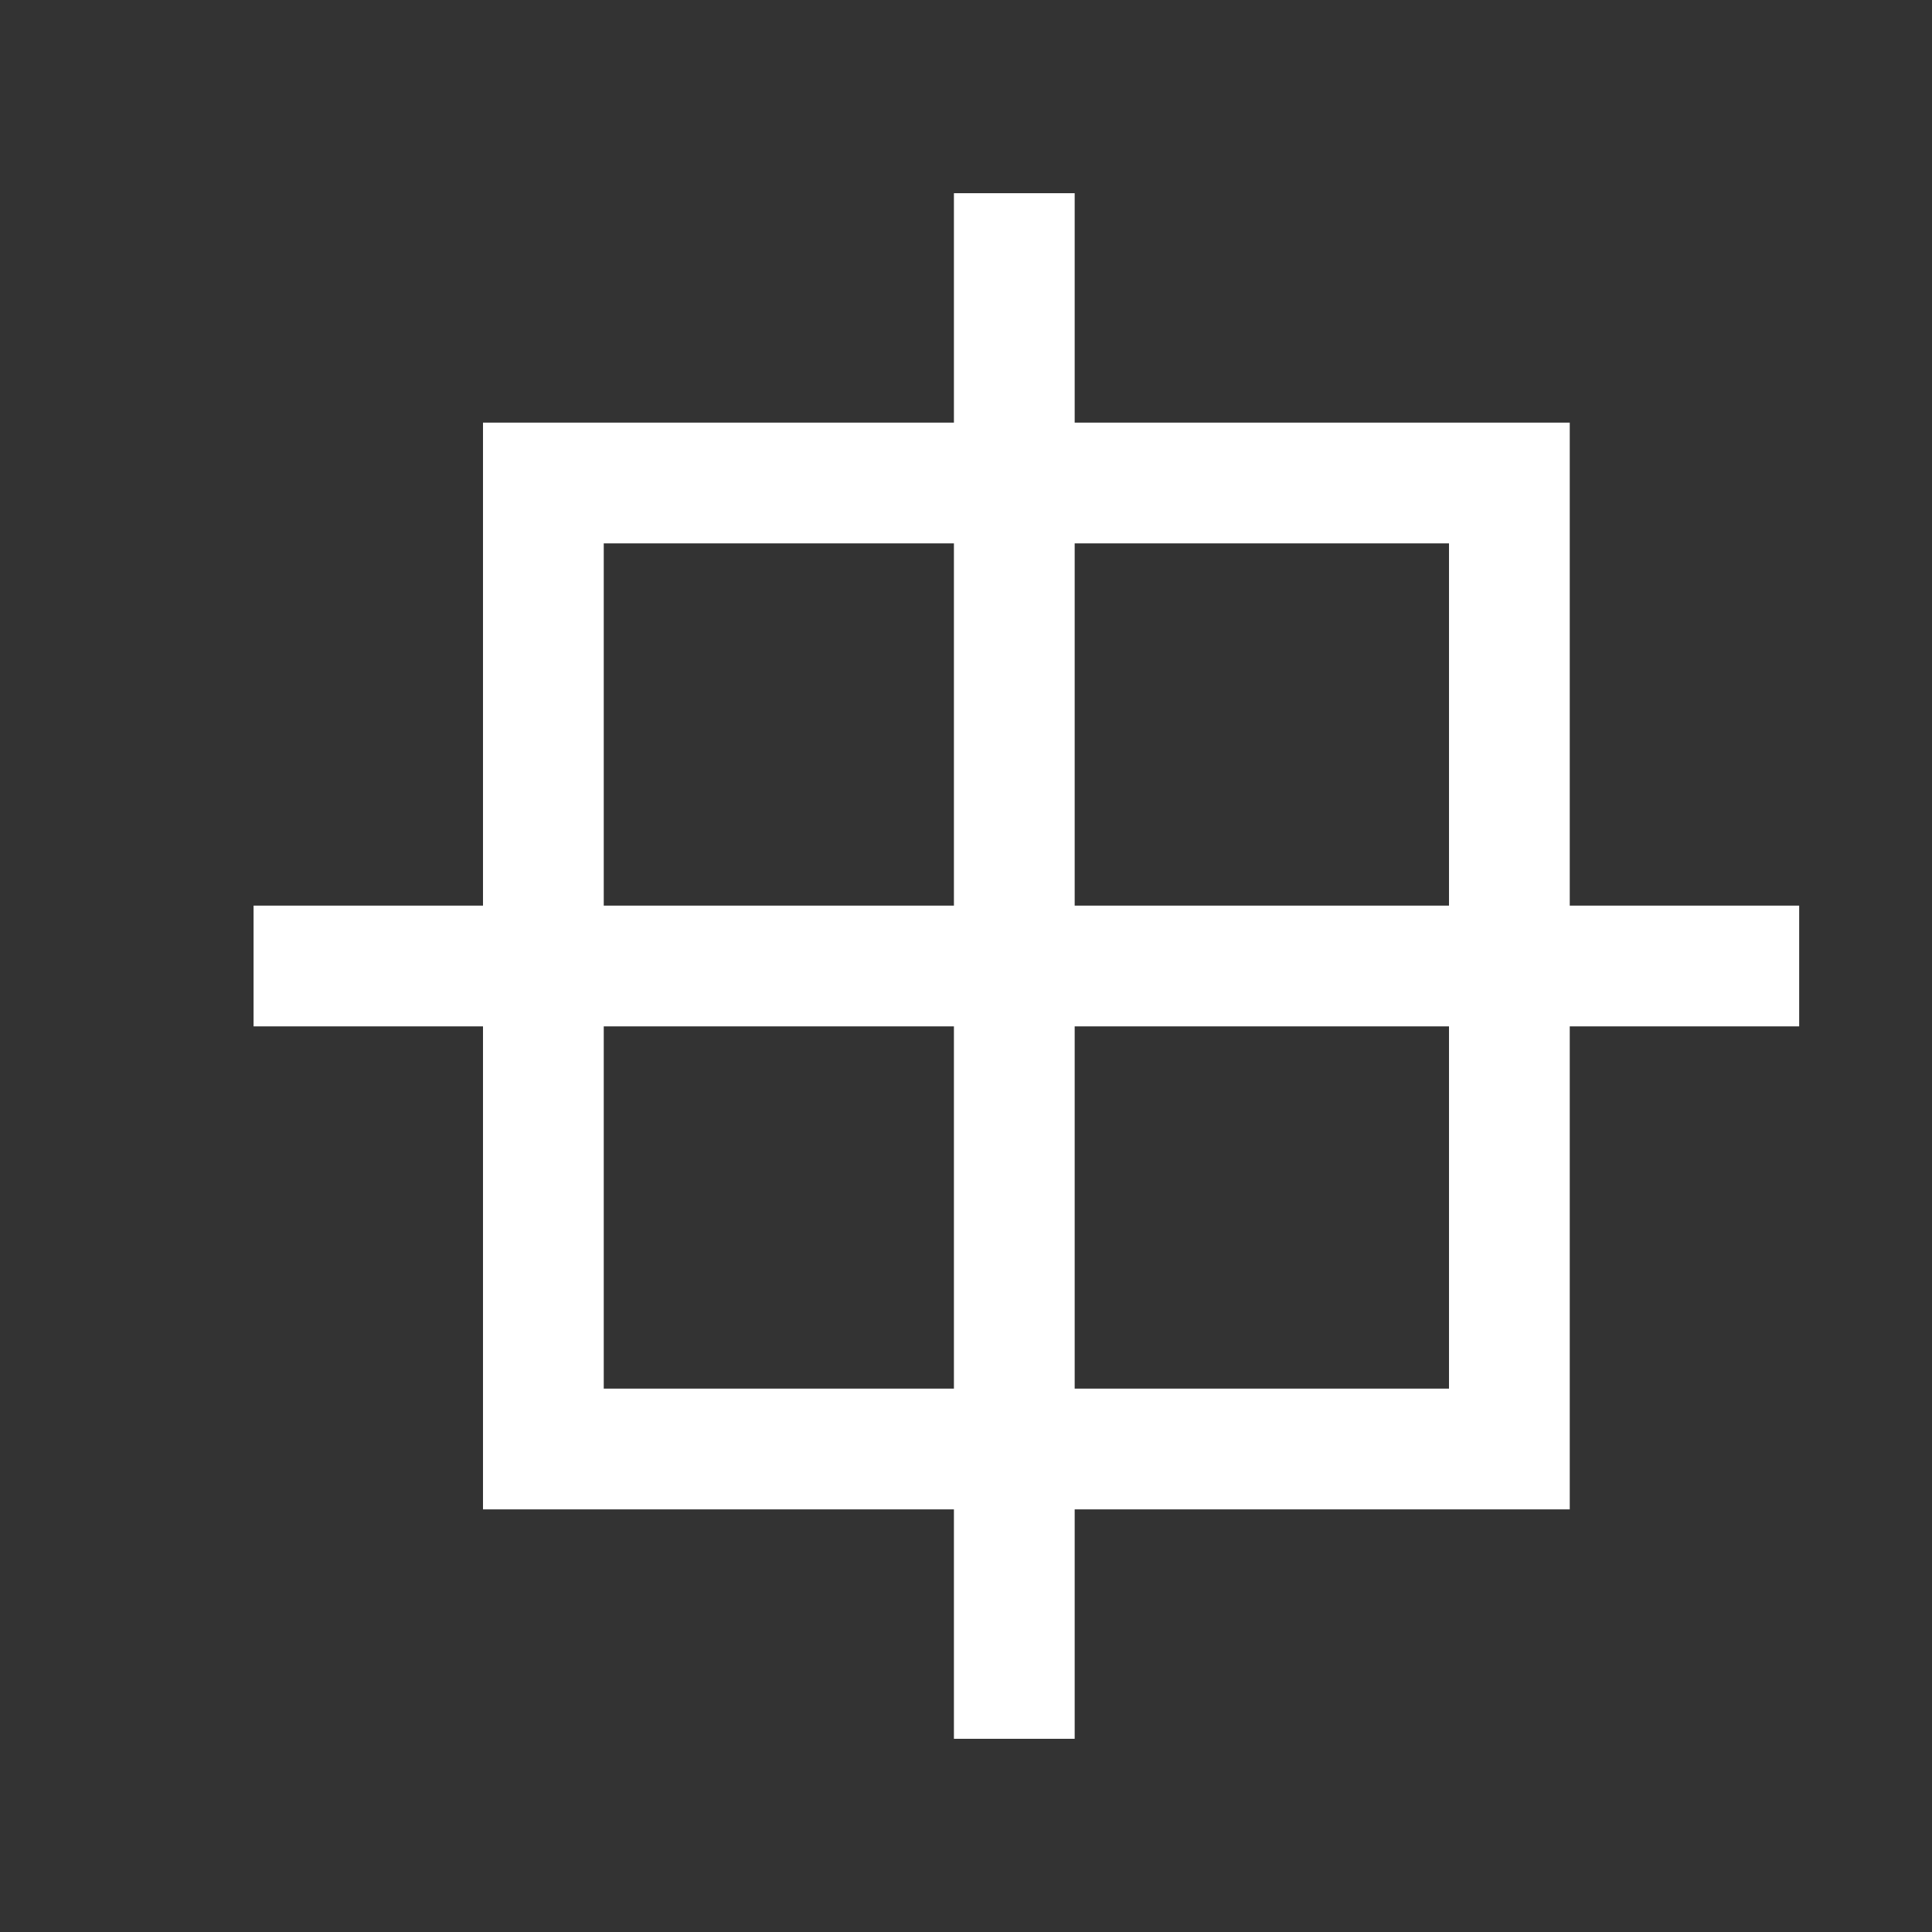 <?xml version="1.0" encoding="utf-8"?>
<!-- Generator: Adobe Illustrator 19.2.1, SVG Export Plug-In . SVG Version: 6.00 Build 0)  -->
<svg version="1.1" id="Layer_2" xmlns="http://www.w3.org/2000/svg" xmlns:xlink="http://www.w3.org/1999/xlink" x="0px" y="0px"
	 viewBox="0 0 16 16" style="enable-background:new 0 0 16 16;" xml:space="preserve">
<rect x="0" y="0" width="16" height="16" fill="#333333" stroke="none"/>
<style type="text/css">
	.st0{fill:#FFFFFF;}
	.st1{fill:none;stroke:#FFFFFF;stroke-miterlimit:10;}
</style>
<g>
	<path class="st0" d="M12,4.5l0,7l-7,0v-7H12 M13,3.5H4v9l9,0L13,3.5L13,3.5z"/>
</g>
<line class="st1" x1="8.4" y1="1.6" x2="8.4" y2="14.4"/>
<line class="st1" x1="2.1" y1="8" x2="14.9" y2="8"/>
</svg>
